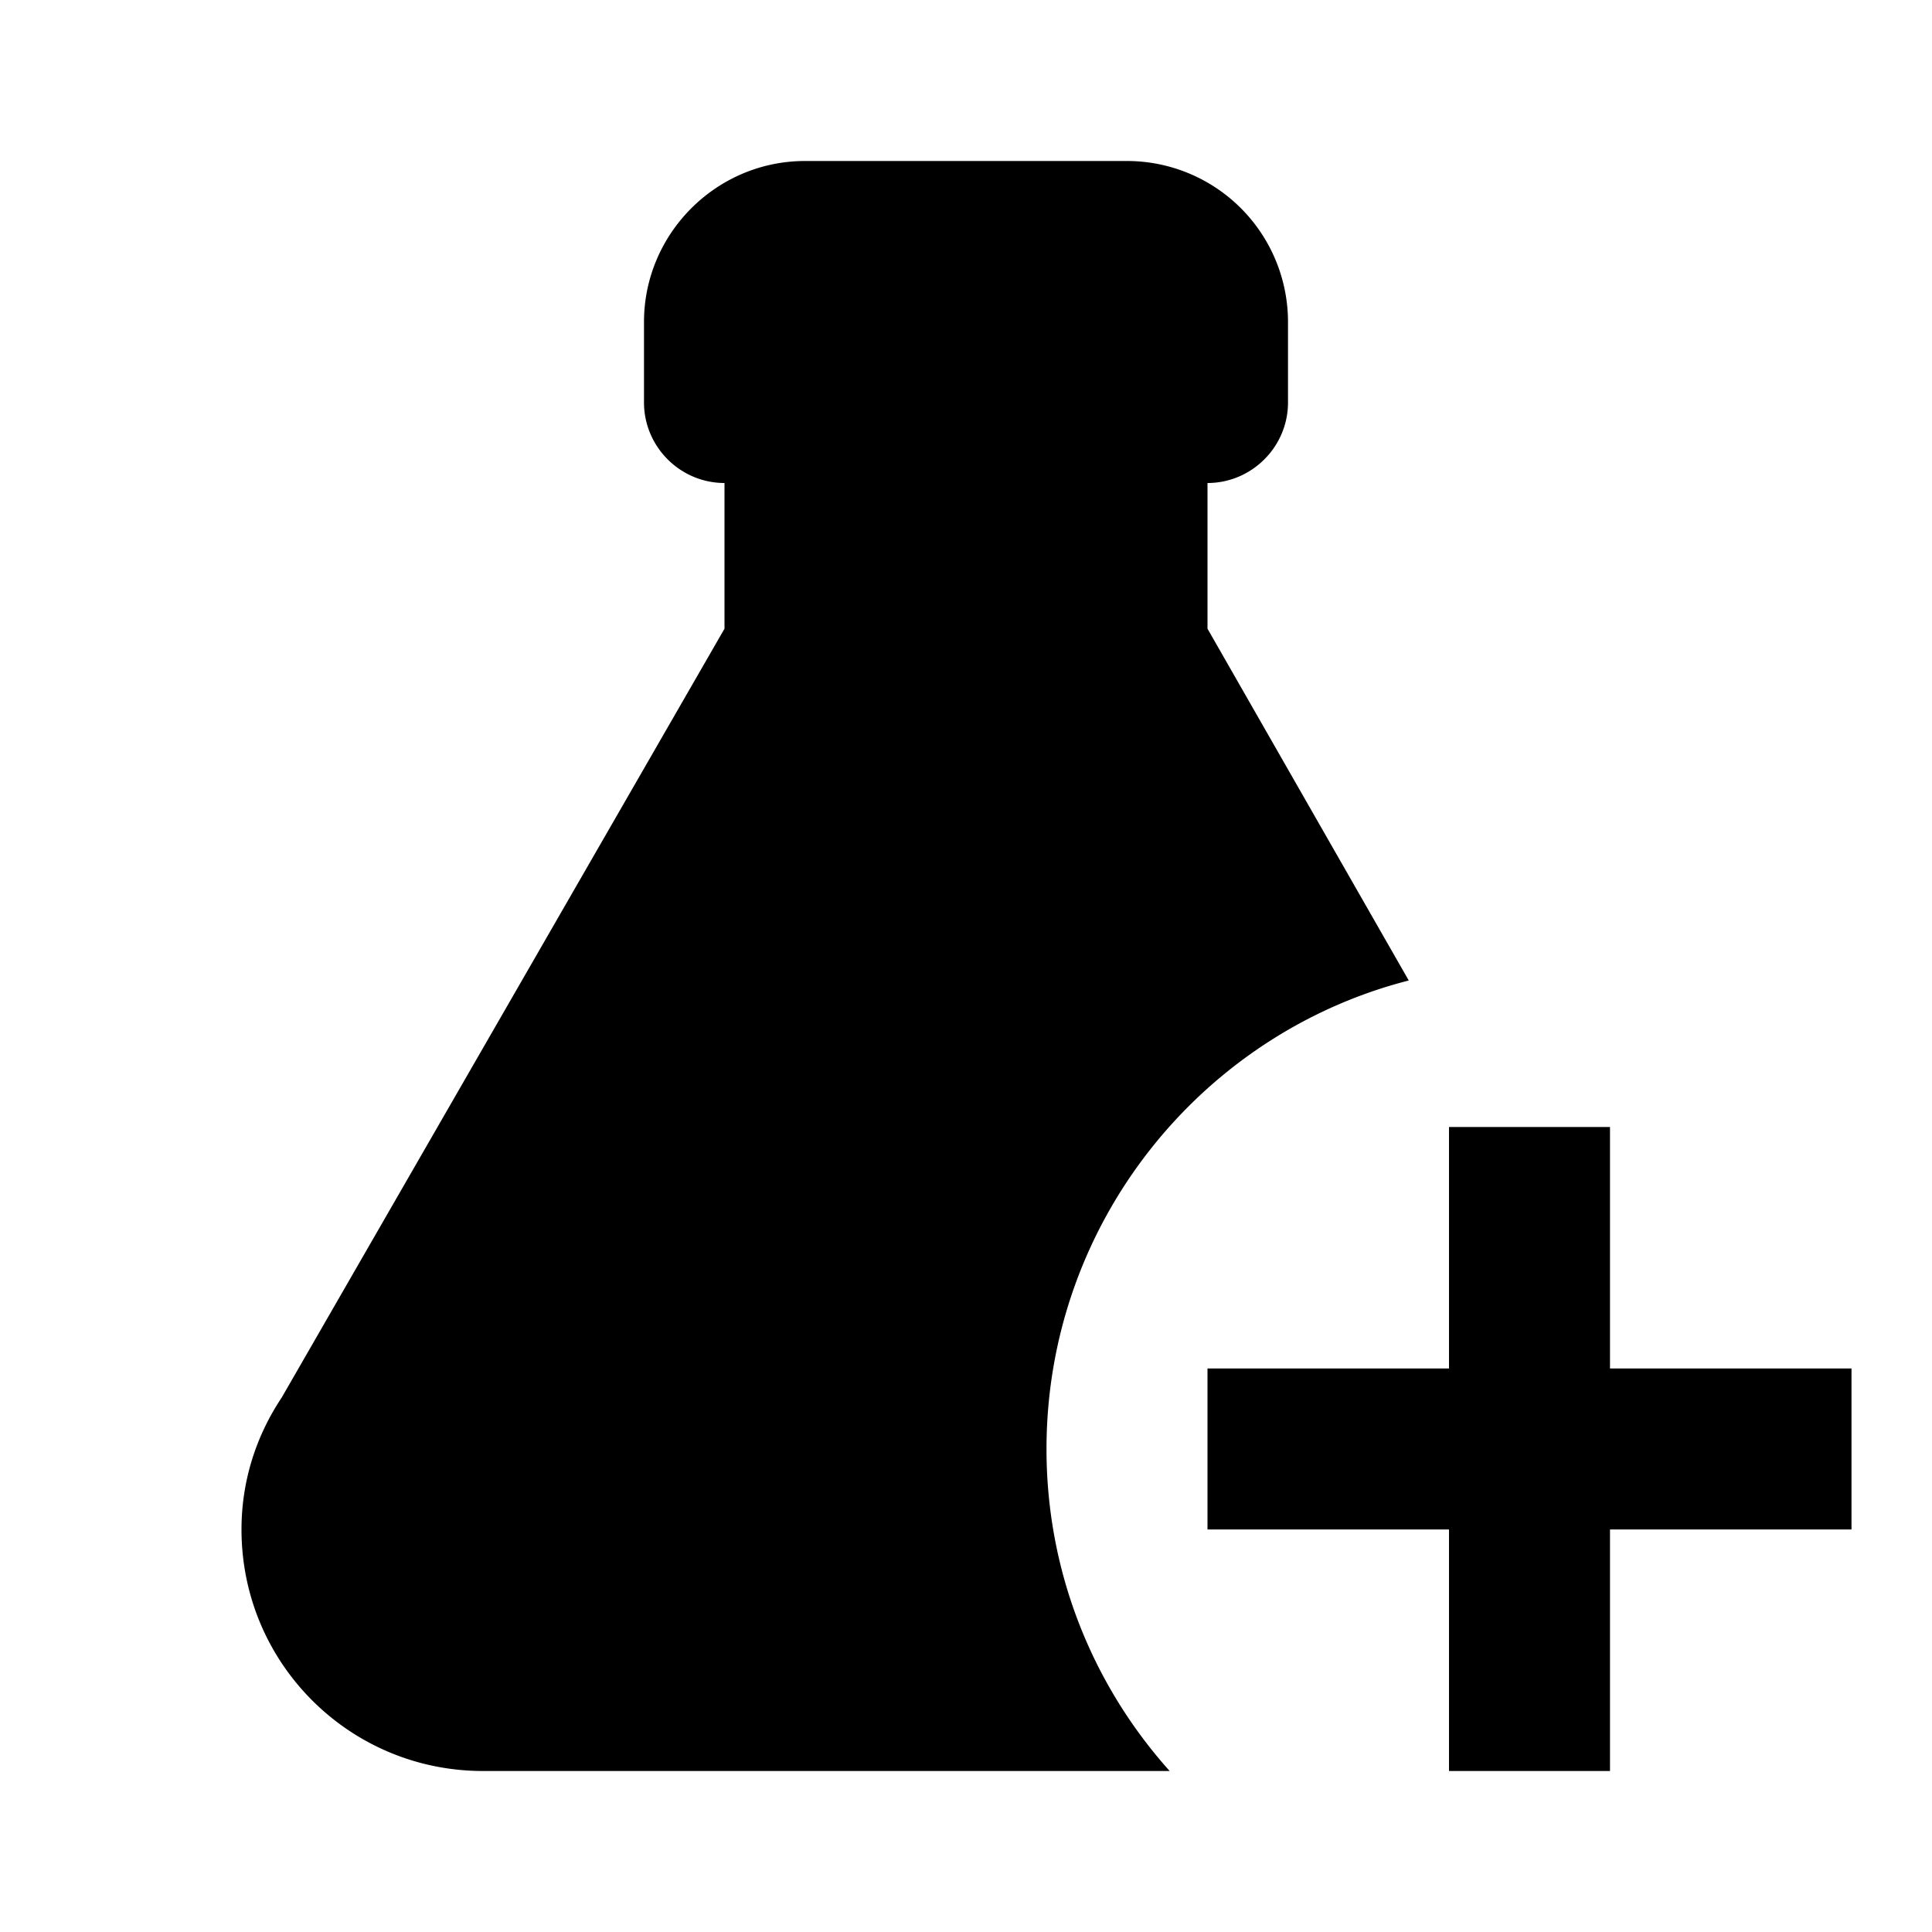 <svg xmlns="http://www.w3.org/2000/svg" viewBox="0 0 24 24"><path fill="currentColor" d="M18 14h2v3h3v2h-3v3h-2v-3h-3v-2h3zM6 22c-1.66 0-3-1.34-3-3c0-.6.18-1.16.5-1.64L9 7.81V6c-.55 0-1-.45-1-1V4c0-1.1.9-2 2-2h4a2 2 0 0 1 2 2v1c0 .55-.45 1-1 1v1.81l2.5 4.37C14.92 12.84 13 15.2 13 18c0 1.54.58 2.94 1.53 4z"/></svg>